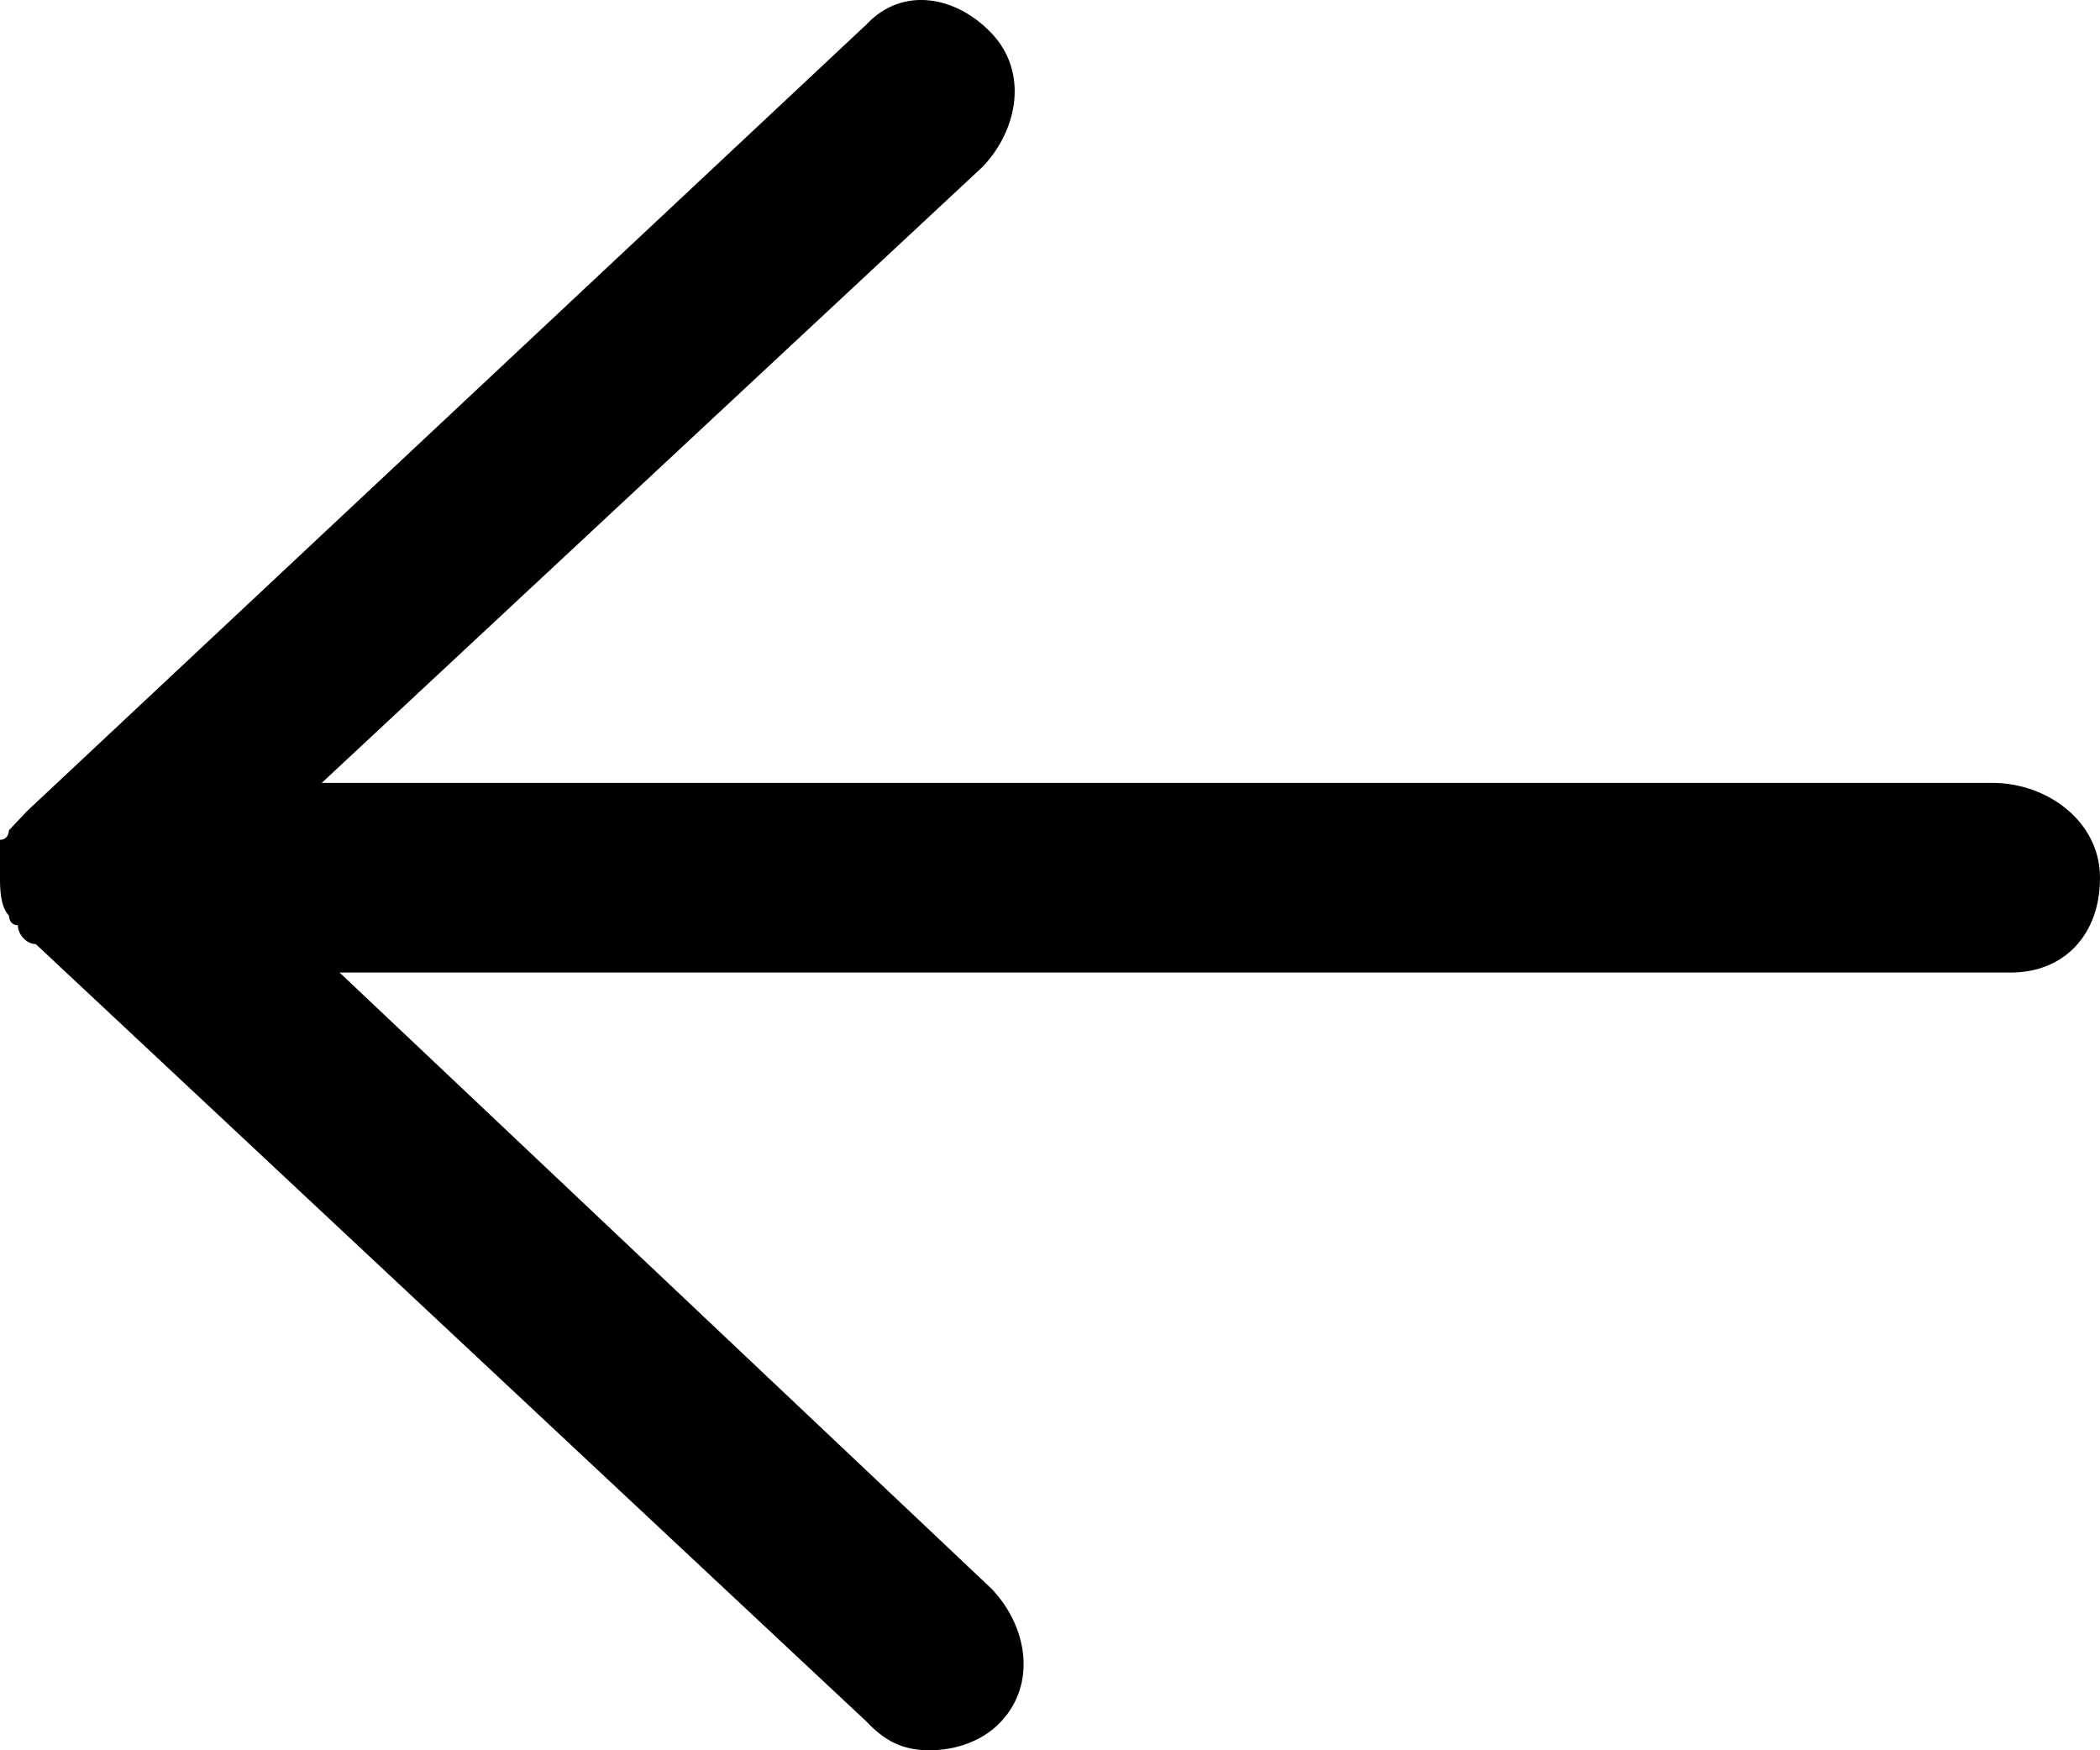 <svg width="24" height="20" viewBox="0 0 24 20" fill="none" xmlns="http://www.w3.org/2000/svg">
<path d="M22.774 8.946H3.677L11.234 1.902C11.643 1.468 11.745 0.818 11.336 0.384C10.928 -0.049 10.315 -0.158 9.906 0.276L0.306 9.271C0.204 9.379 0.204 9.379 0.102 9.488C0.102 9.488 0.102 9.596 0 9.596C0 9.704 0 9.921 0 10.03C0 10.138 0 10.355 0.102 10.463C0.102 10.463 0.102 10.572 0.204 10.572C0.204 10.68 0.306 10.788 0.409 10.788L9.906 19.675C10.111 19.892 10.315 20 10.621 20C10.928 20 11.234 19.892 11.438 19.675C11.847 19.241 11.745 18.591 11.336 18.158L3.881 11.113H22.979C23.591 11.113 24 10.68 24 10.03C24 9.379 23.387 8.946 22.774 8.946Z" fill="black"/>
</svg>
